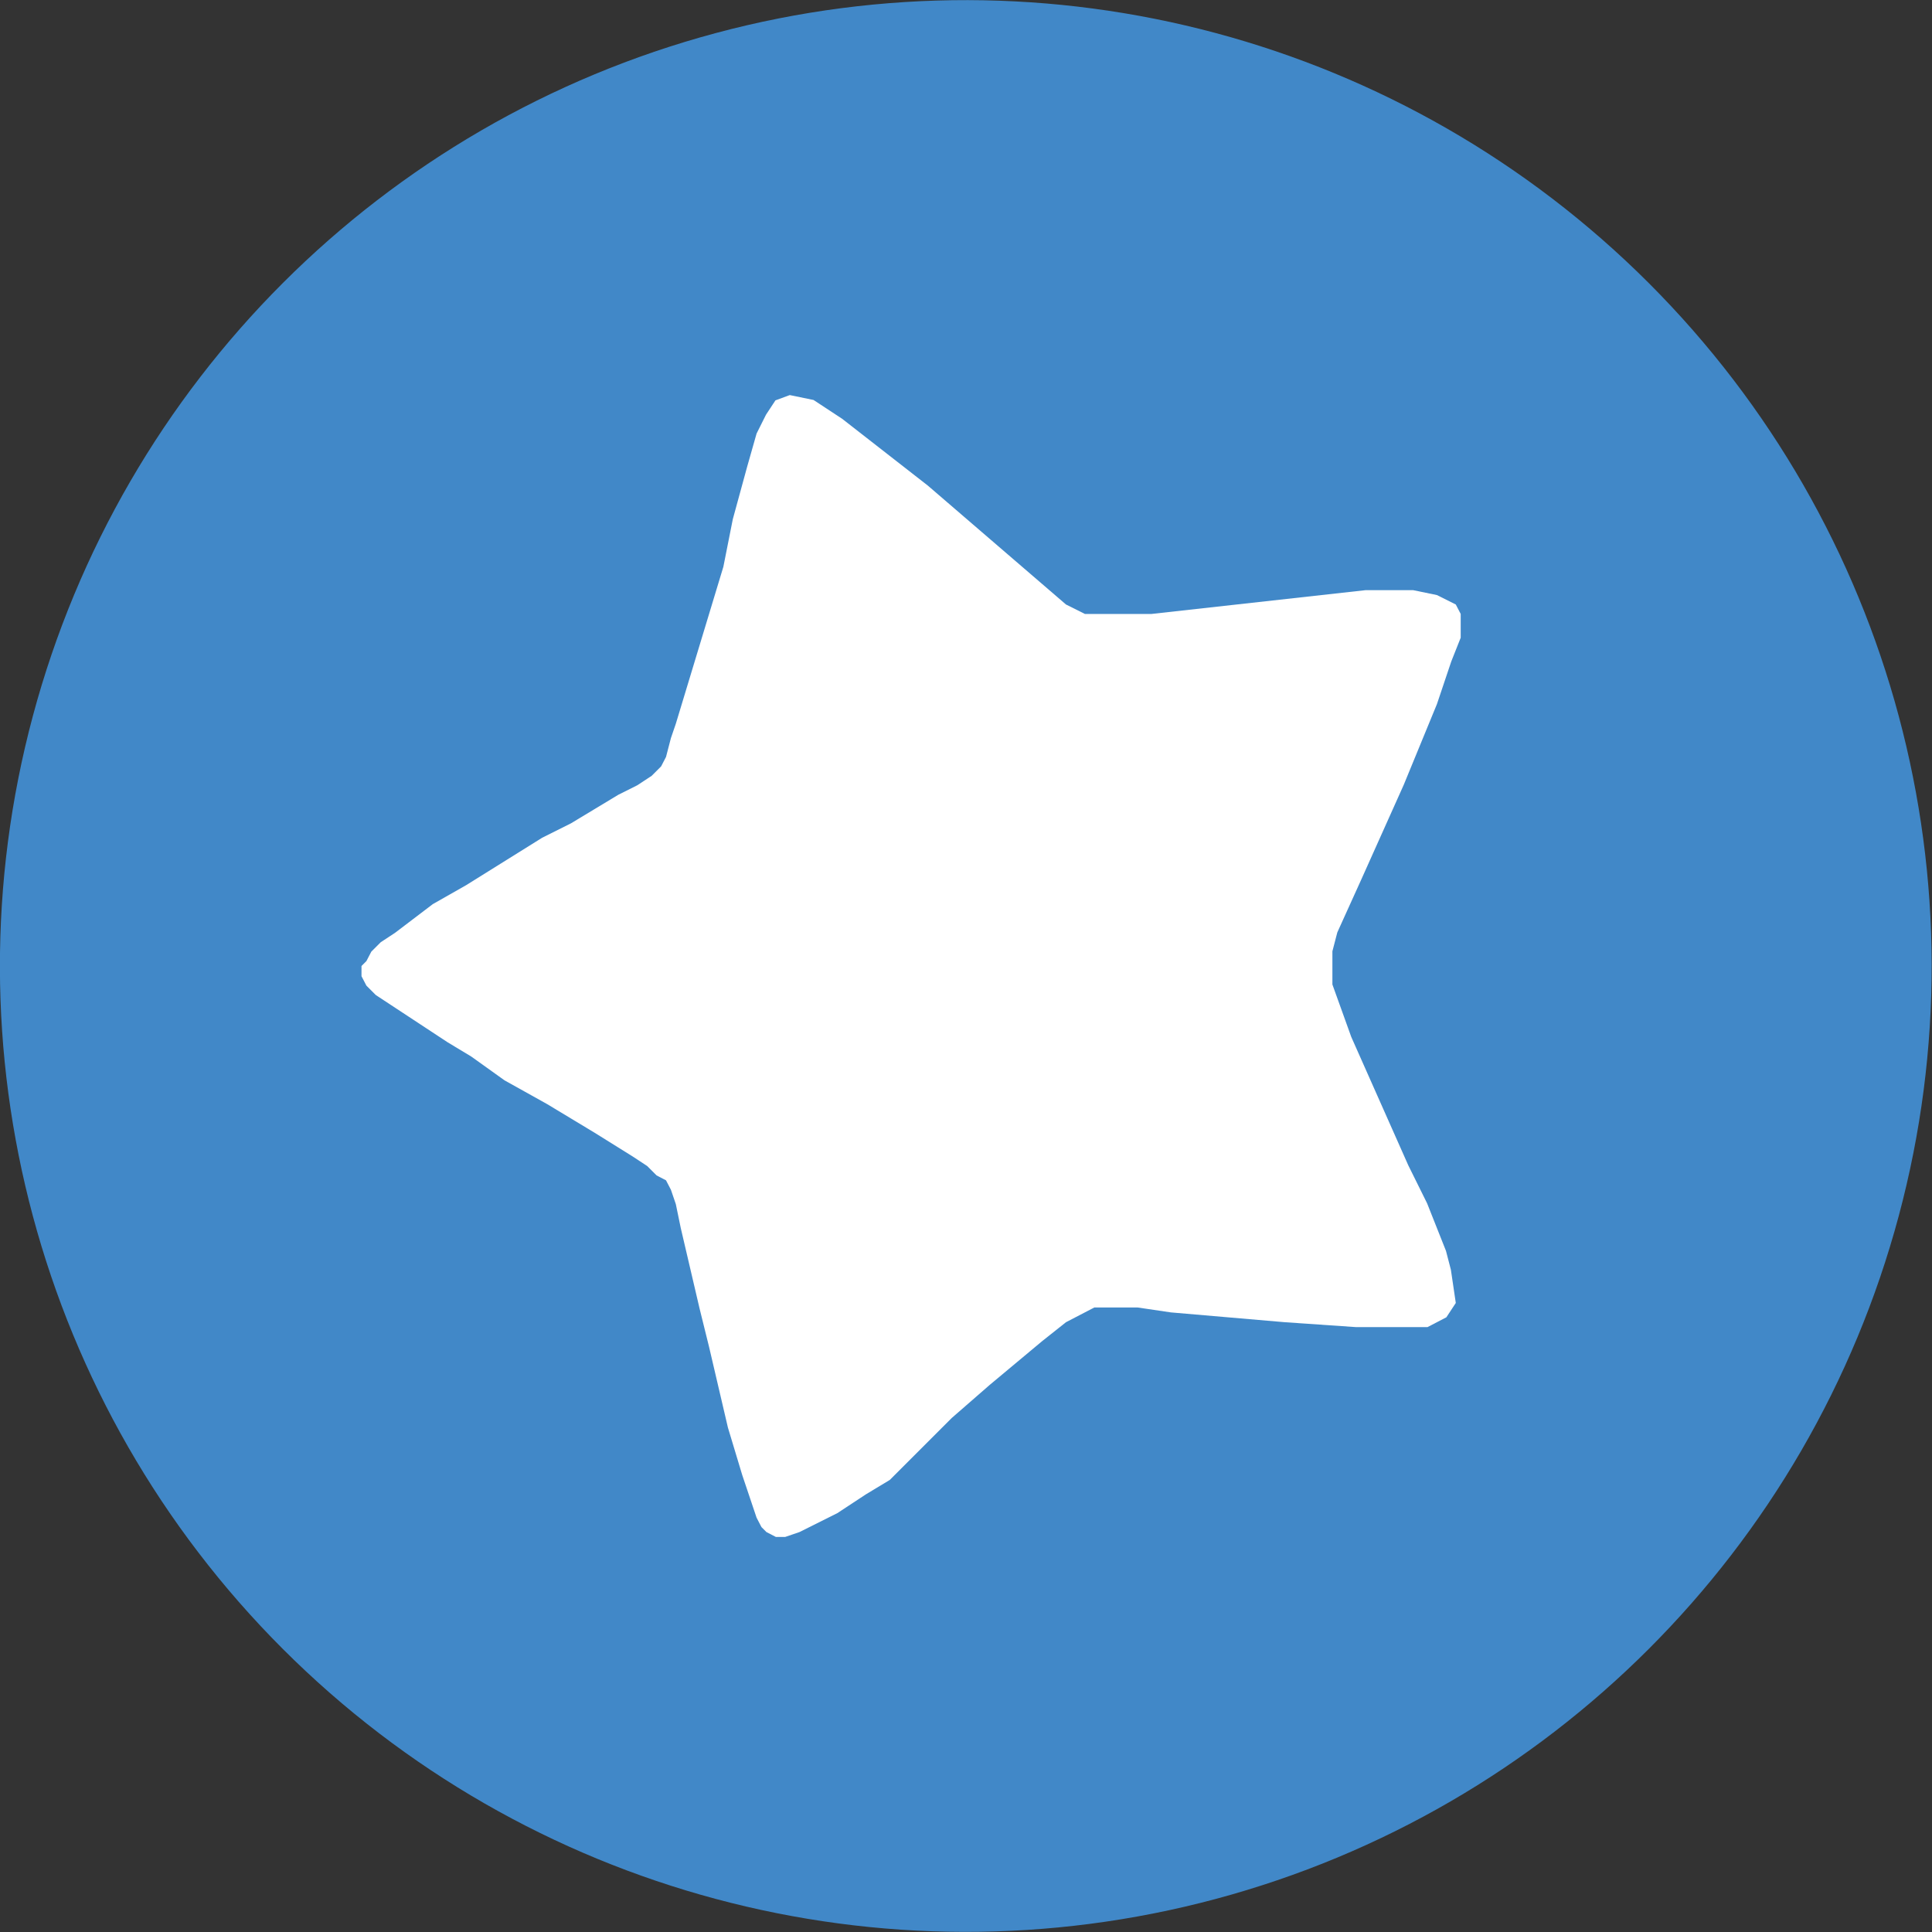 <?xml version="1.0" encoding="utf-8"?>
<!-- Generator: Adobe Illustrator 25.4.1, SVG Export Plug-In . SVG Version: 6.00 Build 0)  -->
<svg version="1.1" id="Capa_1" xmlns="http://www.w3.org/2000/svg" xmlns:xlink="http://www.w3.org/1999/xlink" x="0px" y="0px"
	 viewBox="0 0 512 512" style="enable-background:new 0 0 512 512;" xml:space="preserve">
<rect x="0" y="0" width="512" height="512" fill="#333333" stroke="none"/>
<style type="text/css">
	.st0{fill:#4188C8;}
	.st1{fill:#FFFFFF;}
</style>
<g>
	
		<ellipse id="BLUECIRCLE" transform="matrix(0.707 -0.707 0.707 0.707 -106.039 256)" class="st0" cx="256" cy="256" rx="256" ry="256"/>
	<path id="STAR" class="st1" d="M209.3,104.7l6.3,1.3l7.6,5l22.7,17.7l36.6,31.5l5,2.5h17.7l56.7-6.3h12.6l6.3,1.3l5,2.5l1.3,2.5
		v6.3l-2.5,6.3l-3.8,11.3l-8.8,21.4l-11.3,25.2l-6.3,13.9l-1.3,5v3.8v5l5,13.9l15.1,34l5,10.1l2.5,6.3l2.5,6.3l1.3,5l1.3,8.8
		l-2.5,3.8l-2.5,1.3l-2.5,1.3h-18.9l-18.9-1.3l-15.1-1.3l-15.1-1.3l-8.8-1.3h-3.8h-3.8H290l-2.5,1.3l-2.5,1.3l-2.5,1.3l-6.3,5
		L262.3,367l-10.1,8.8l-7.6,7.6l-8.8,8.8l-6.3,3.8l-3.8,2.5l-3.8,2.5l-5,2.5l-5,2.5l-3.8,1.3h-2.5l-2.5-1.3l-1.3-1.3l-1.3-2.5
		l-3.8-11.3l-3.8-12.6l-5-21.4l-2.5-10.1l-5-21.4l-1.3-6.3l-1.3-3.8l-1.3-2.5l-2.5-1.3l-2.5-2.5l-3.8-2.5l-10.1-6.3l-12.6-7.6
		l-11.3-6.3l-8.8-6.3l-6.3-3.8l-7.6-5l-3.8-2.5l-3.8-2.5l-3.8-2.5l-2.5-2.5l-1.3-2.5V256l1.3-1.3l1.3-2.5l2.5-2.5l3.8-2.5l5-3.8
		l5-3.8l8.8-5l10.1-6.3l10.1-6.3l7.6-3.8l6.3-3.8l6.3-3.8l5-2.5l3.8-2.5l2.5-2.5l1.3-2.5l1.3-5l1.3-3.8l12.6-41.6l2.5-12.6l3.8-13.9
		l2.5-8.8l2.5-5l2.5-3.8L209.3,104.7z"/>
</g>
</svg>
